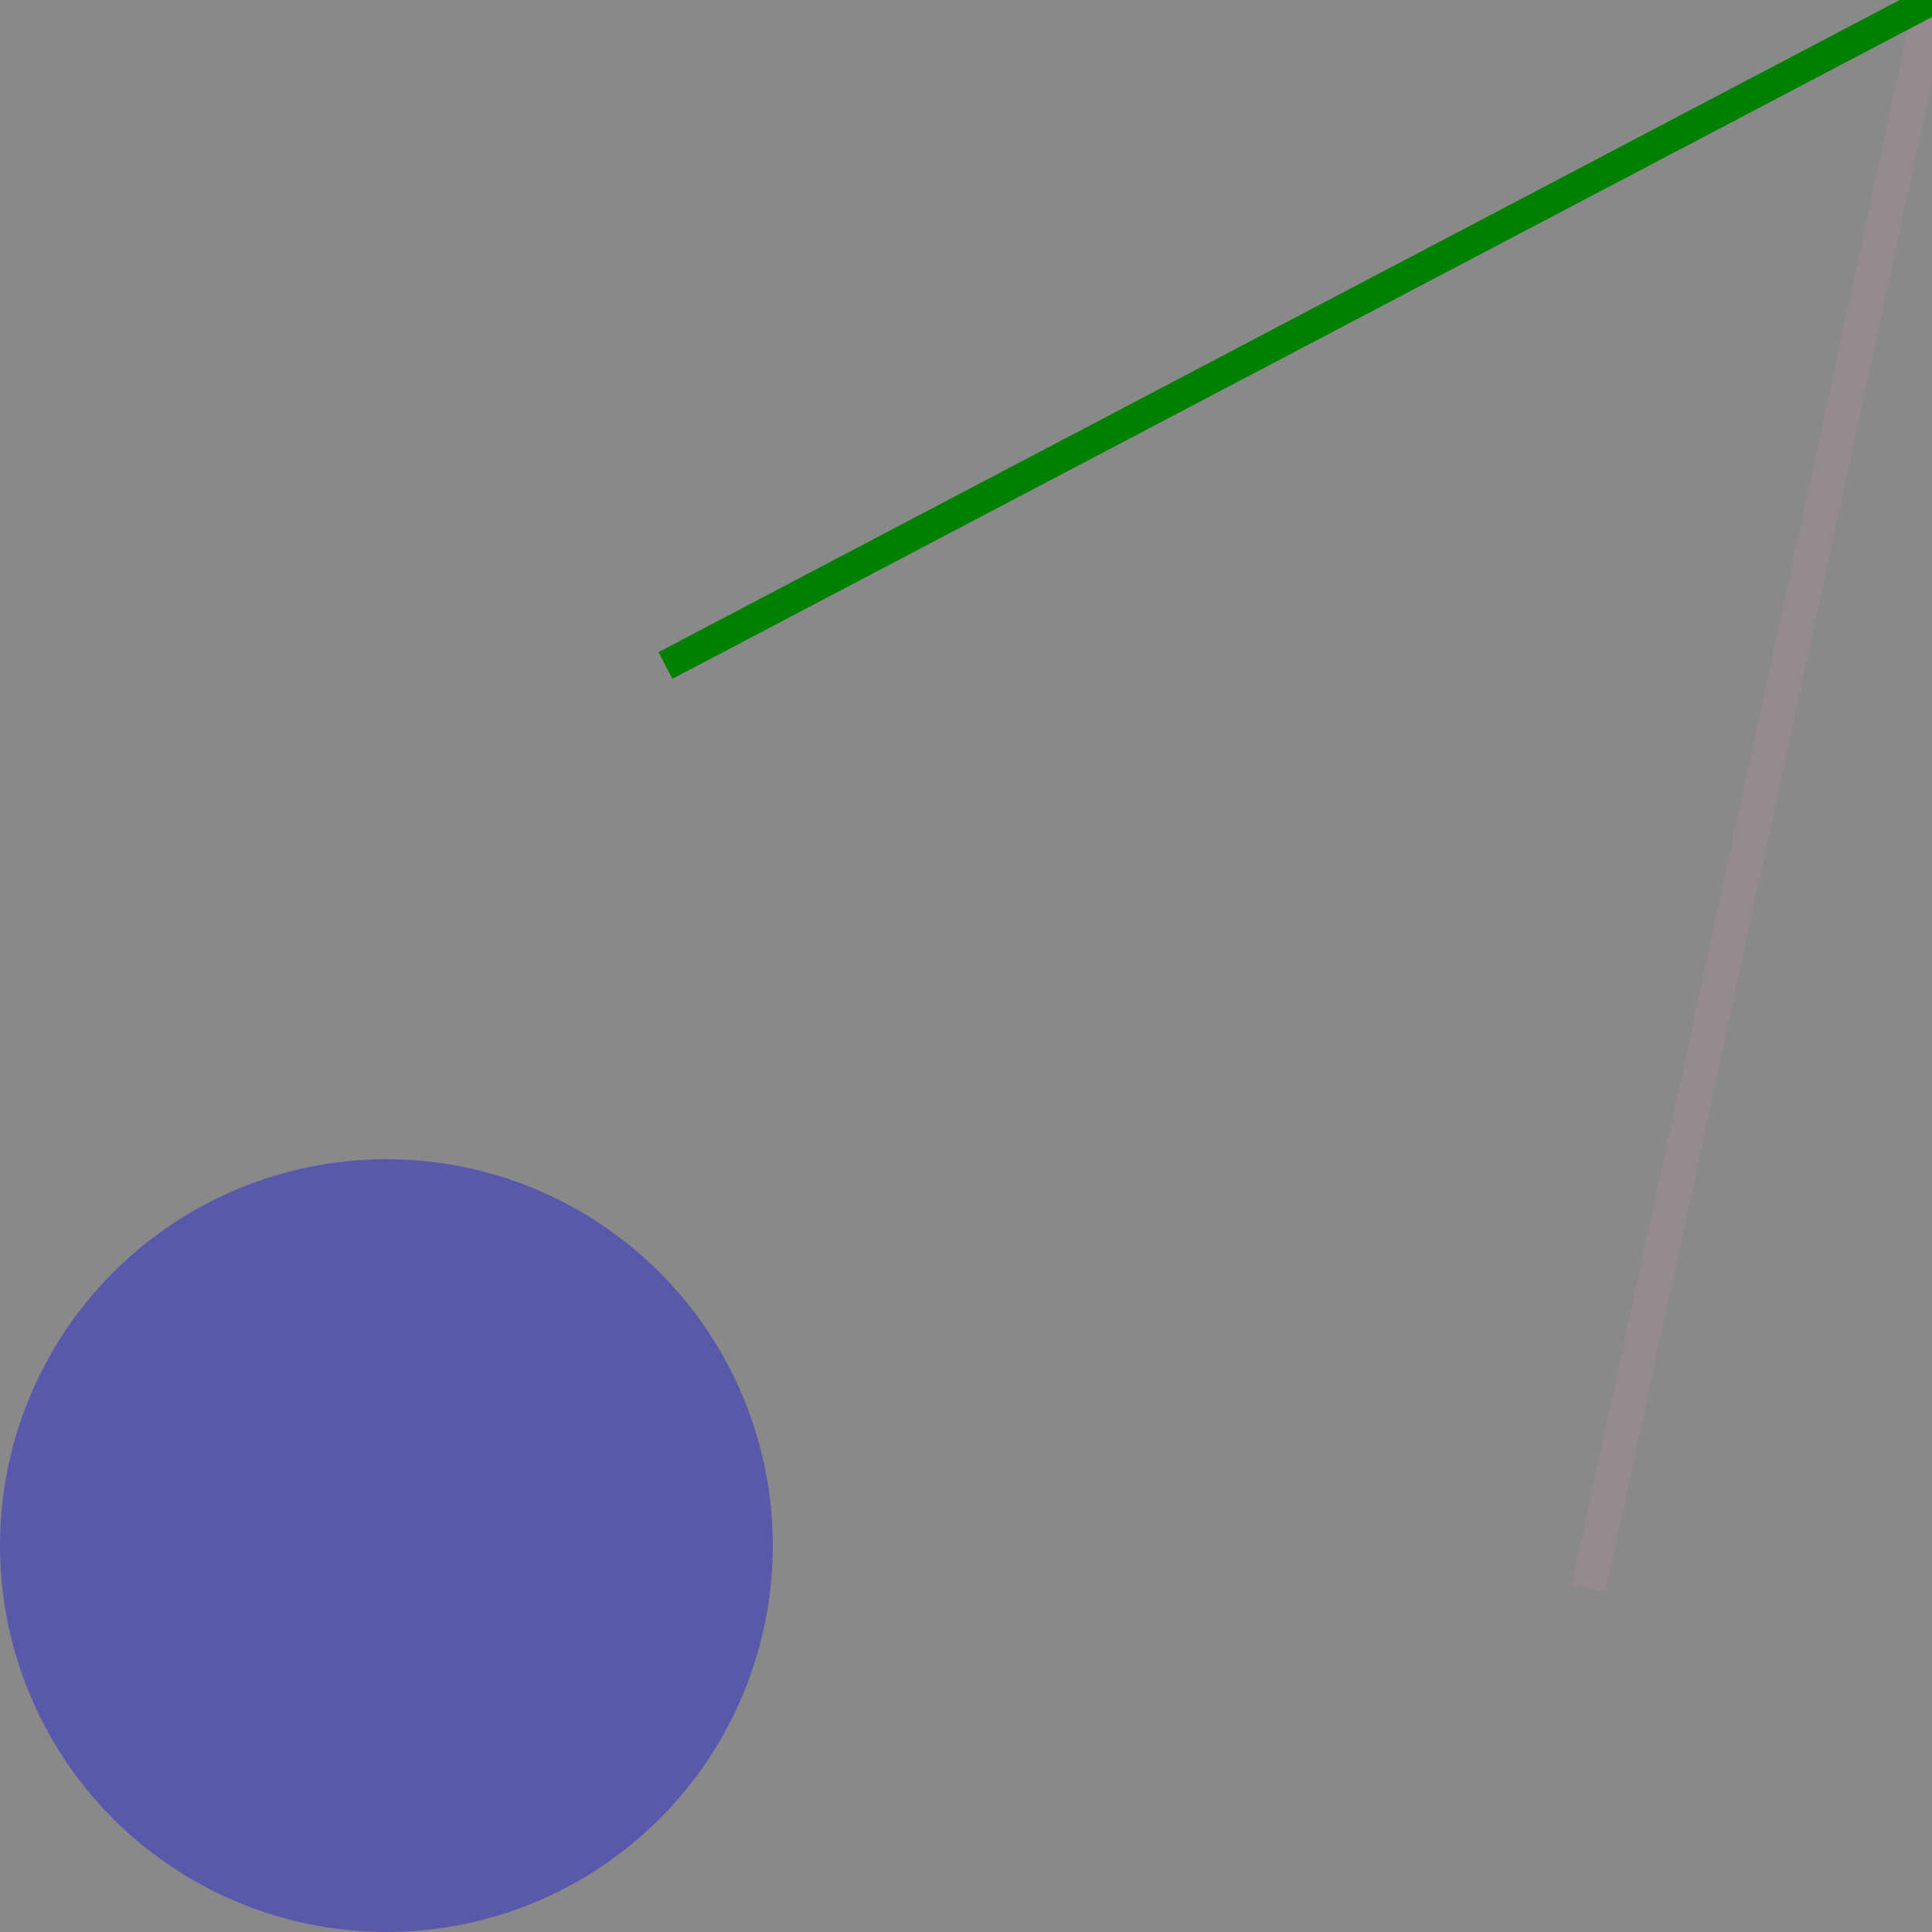 <?xml version="1.0" encoding="utf-8" ?>
<svg baseProfile="full" height="450px" version="1.1" width="450px" xmlns="http://www.w3.org/2000/svg" xmlns:ev="http://www.w3.org/2001/xml-events" xmlns:xlink="http://www.w3.org/1999/xlink"><defs /><rect fill="grey" height="450" opacity="0.6" width="450" x="0" y="0" /><line stroke="pink" stroke-width="8.0" x1="370" x2="450" y1="370" y2="0" /><rect fill="grey" height="450" opacity="0.6" width="450" x="0" y="0" /><circle cx="90" cy="360" fill="blue" opacity="0.8" r="90" /><rect fill="grey" height="450" opacity="0.6" width="450" x="0" y="0" /><line stroke="green" stroke-width="7.0" x1="155.0" x2="450" y1="155.0" y2="0" /></svg>